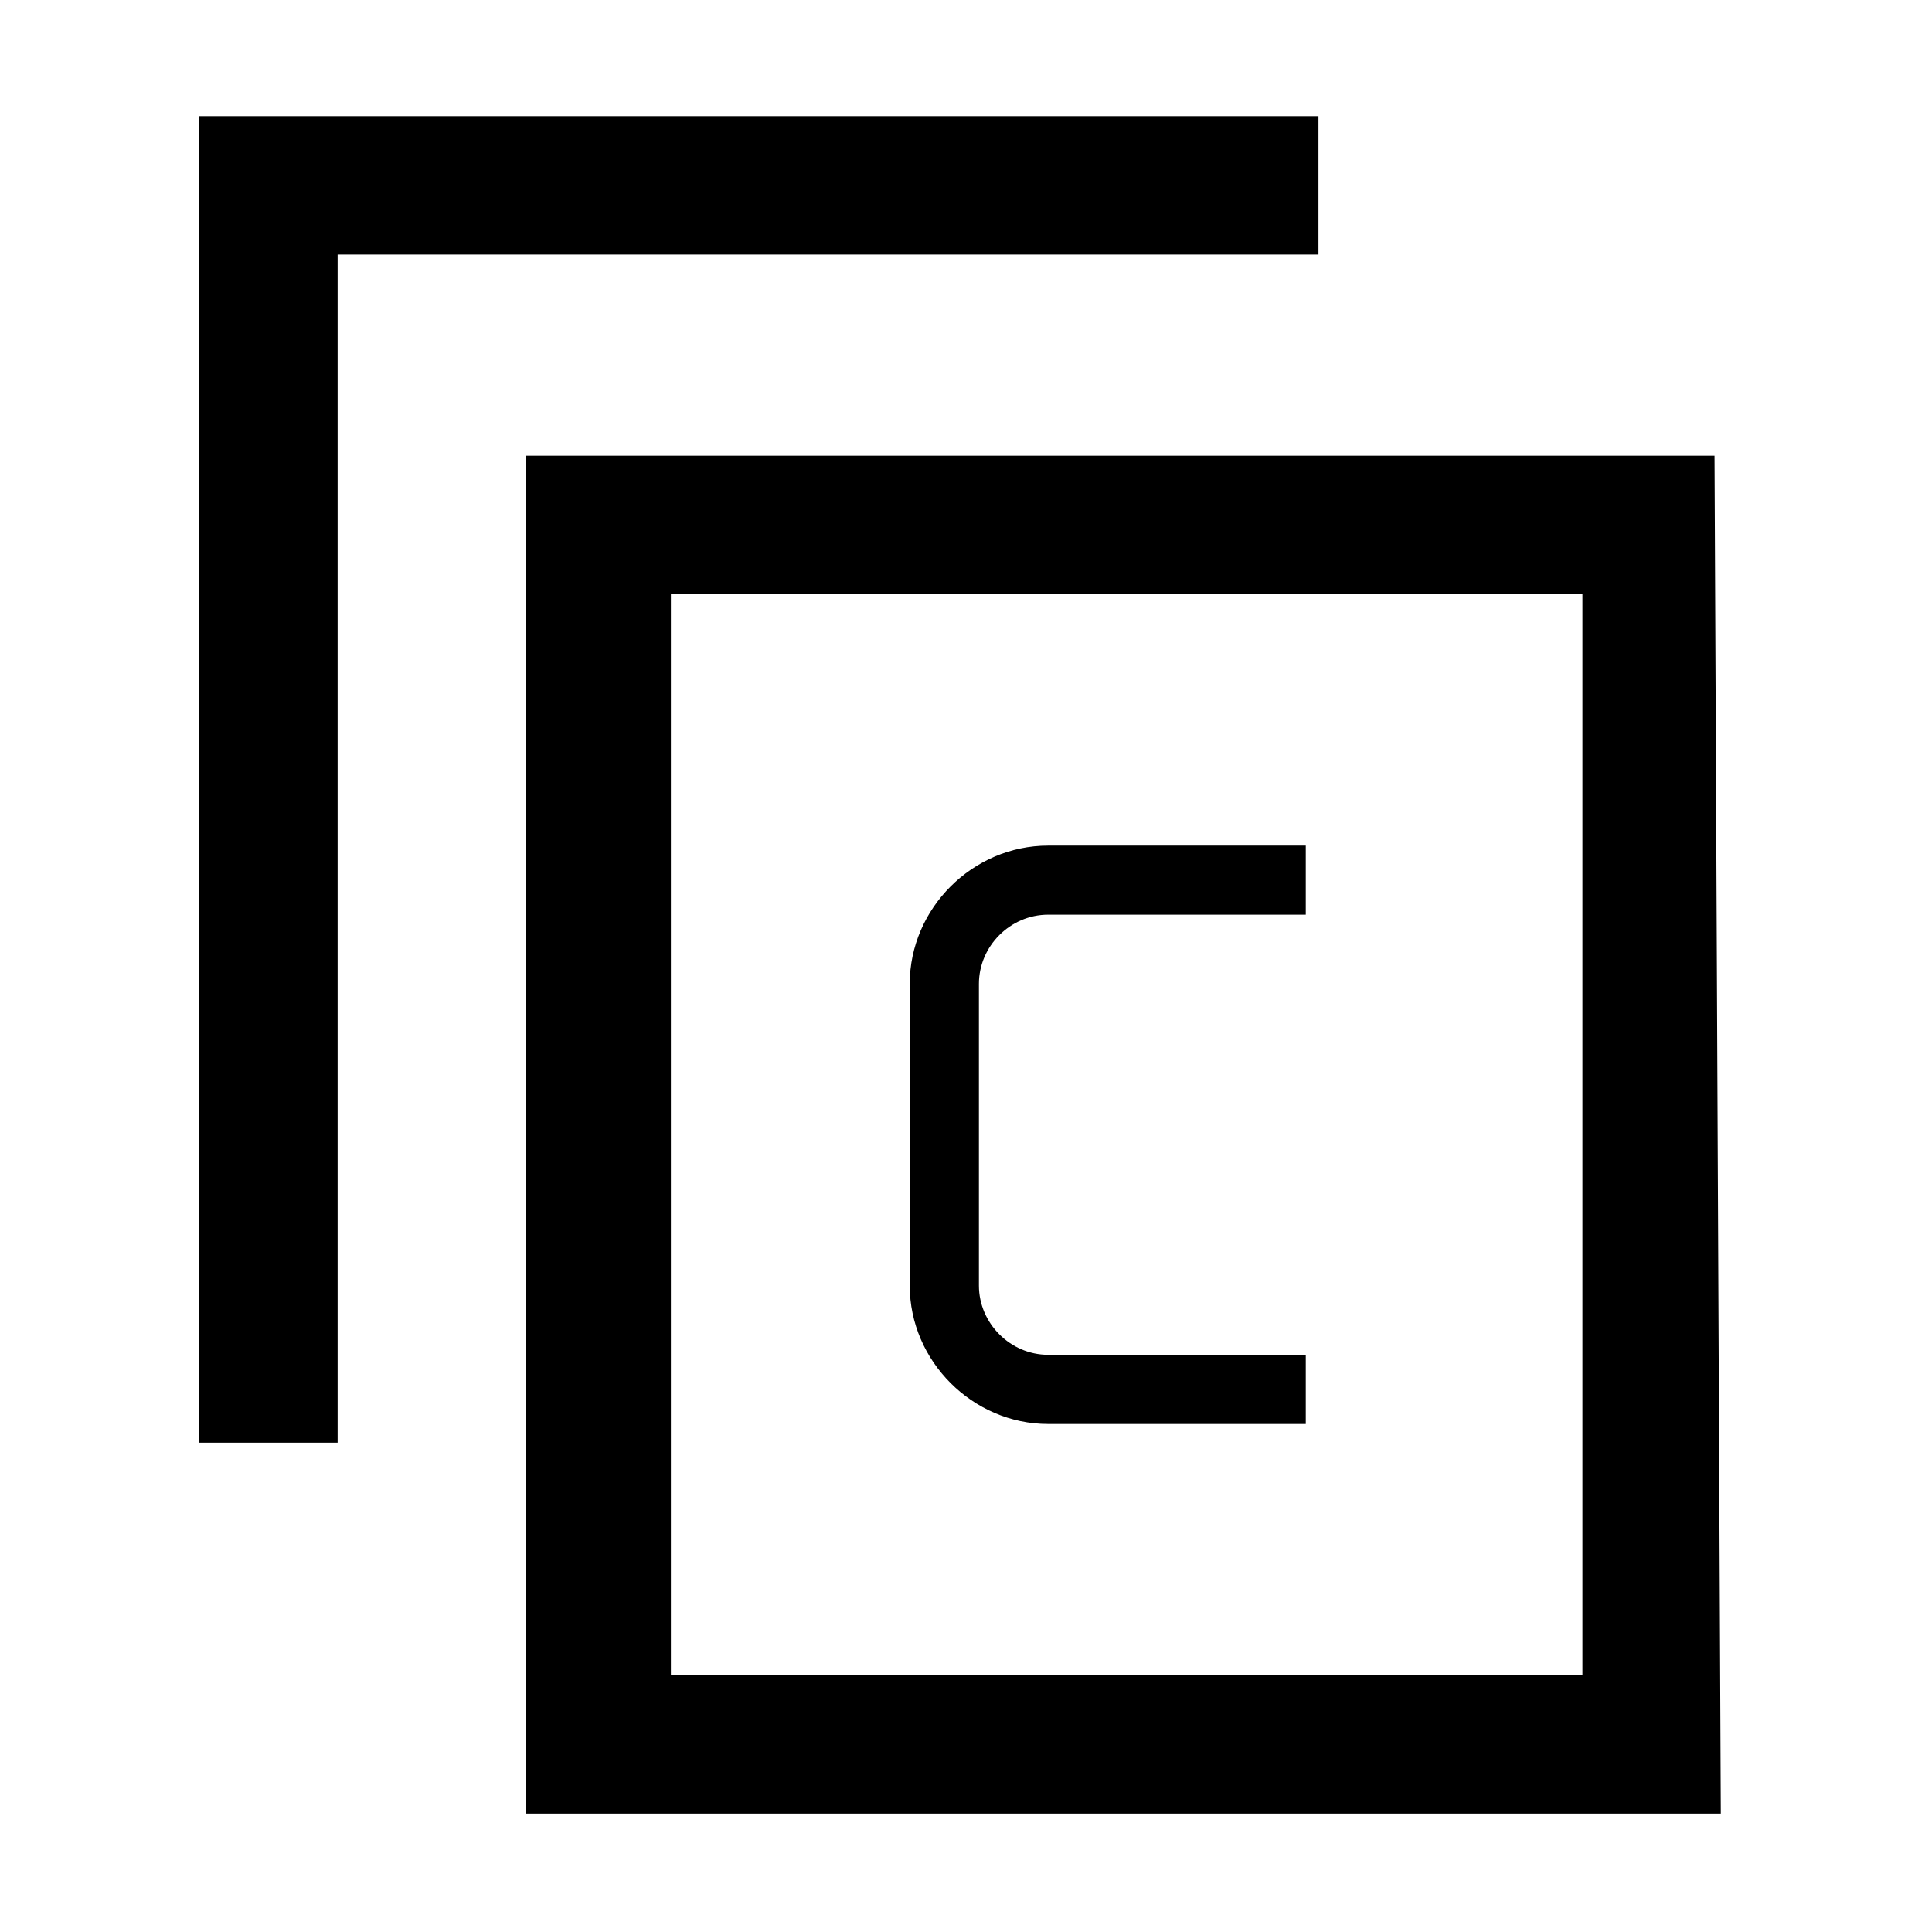 <!-- This Source Code Form is subject to the terms of the Mozilla Public
   - License, v. 2.0. If a copy of the MPL was not distributed with this
   - file, You can obtain one at http://mozilla.org/MPL/2.0/. -->
<svg xmlns="http://www.w3.org/2000/svg" width="16" height="16" viewBox="0 0 16 16">
  <path fill="context-fill" d="M 2.796 11.948 L 1.651 11.948 L 1.651 0.962 L 10.919 0.962 L 10.919 2.108 L 2.796 2.108 Z M 14.251 15.02 L 4.358 15.02 L 4.358 3.774 L 14.199 3.774 Z M 13.105 13.875 L 13.105 4.919 L 5.556 4.919 L 5.556 13.875 Z M 10.814 11.793 L 8.68 11.793 C 8.055 11.793 7.534 11.272 7.534 10.647 L 7.534 8.148 C 7.534 7.523 8.055 7.003 8.68 7.003 L 10.814 7.003 L 10.814 7.575 L 8.68 7.575 C 8.367 7.575 8.107 7.835 8.107 8.148 L 8.107 10.647 C 8.107 10.959 8.367 11.22 8.68 11.22 L 10.814 11.22 Z"/>
</svg>
